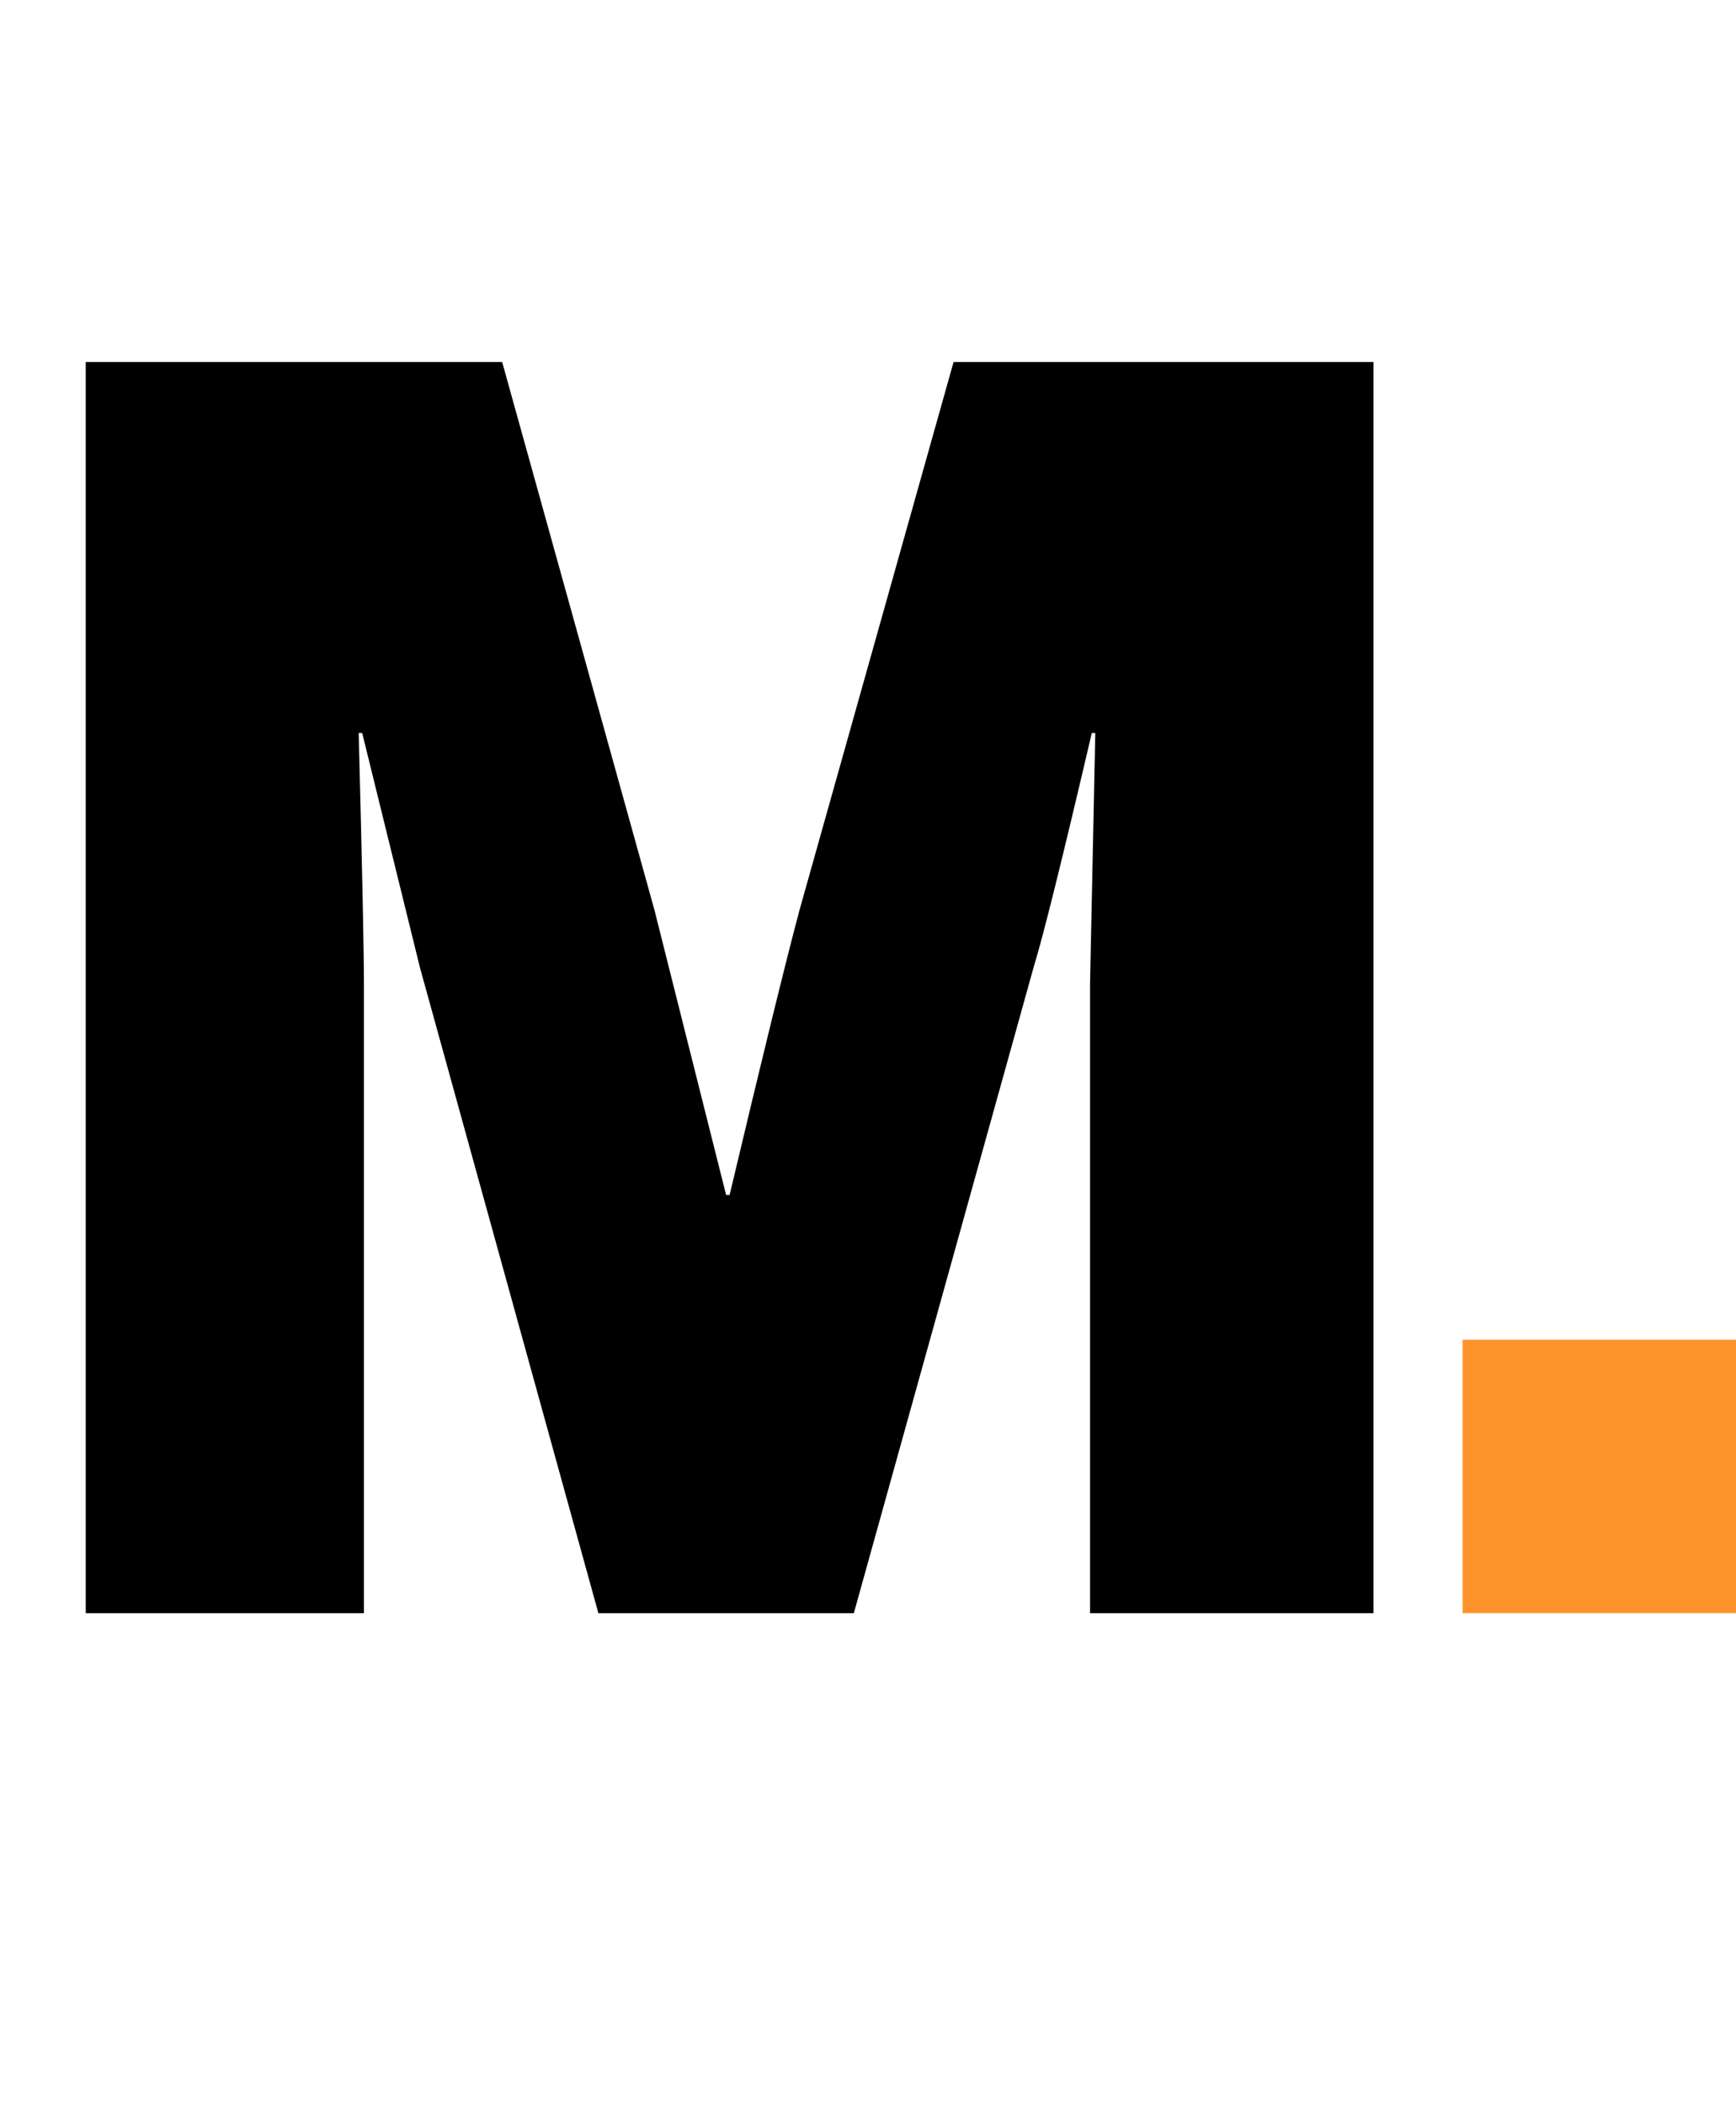 <svg width="127" height="154" viewBox="0 0 127 154" fill="none" xmlns="http://www.w3.org/2000/svg">
<path d="M6.272 118V26.48H36.736L47.872 66.544L53.12 87.408H53.376C55.765 77.339 57.472 70.384 58.496 66.544L69.76 26.48H100.48V118H79.744V71.92L80.128 53.616H79.872C77.739 62.747 76.331 68.421 75.648 70.64L62.464 118H43.776L30.72 70.768L26.496 53.616H26.24C26.496 63.429 26.624 69.573 26.624 72.048V118H6.272Z" fill="black"/>
<rect x="107" y="98" width="20" height="20" fill="#FF932B"/>
</svg>
